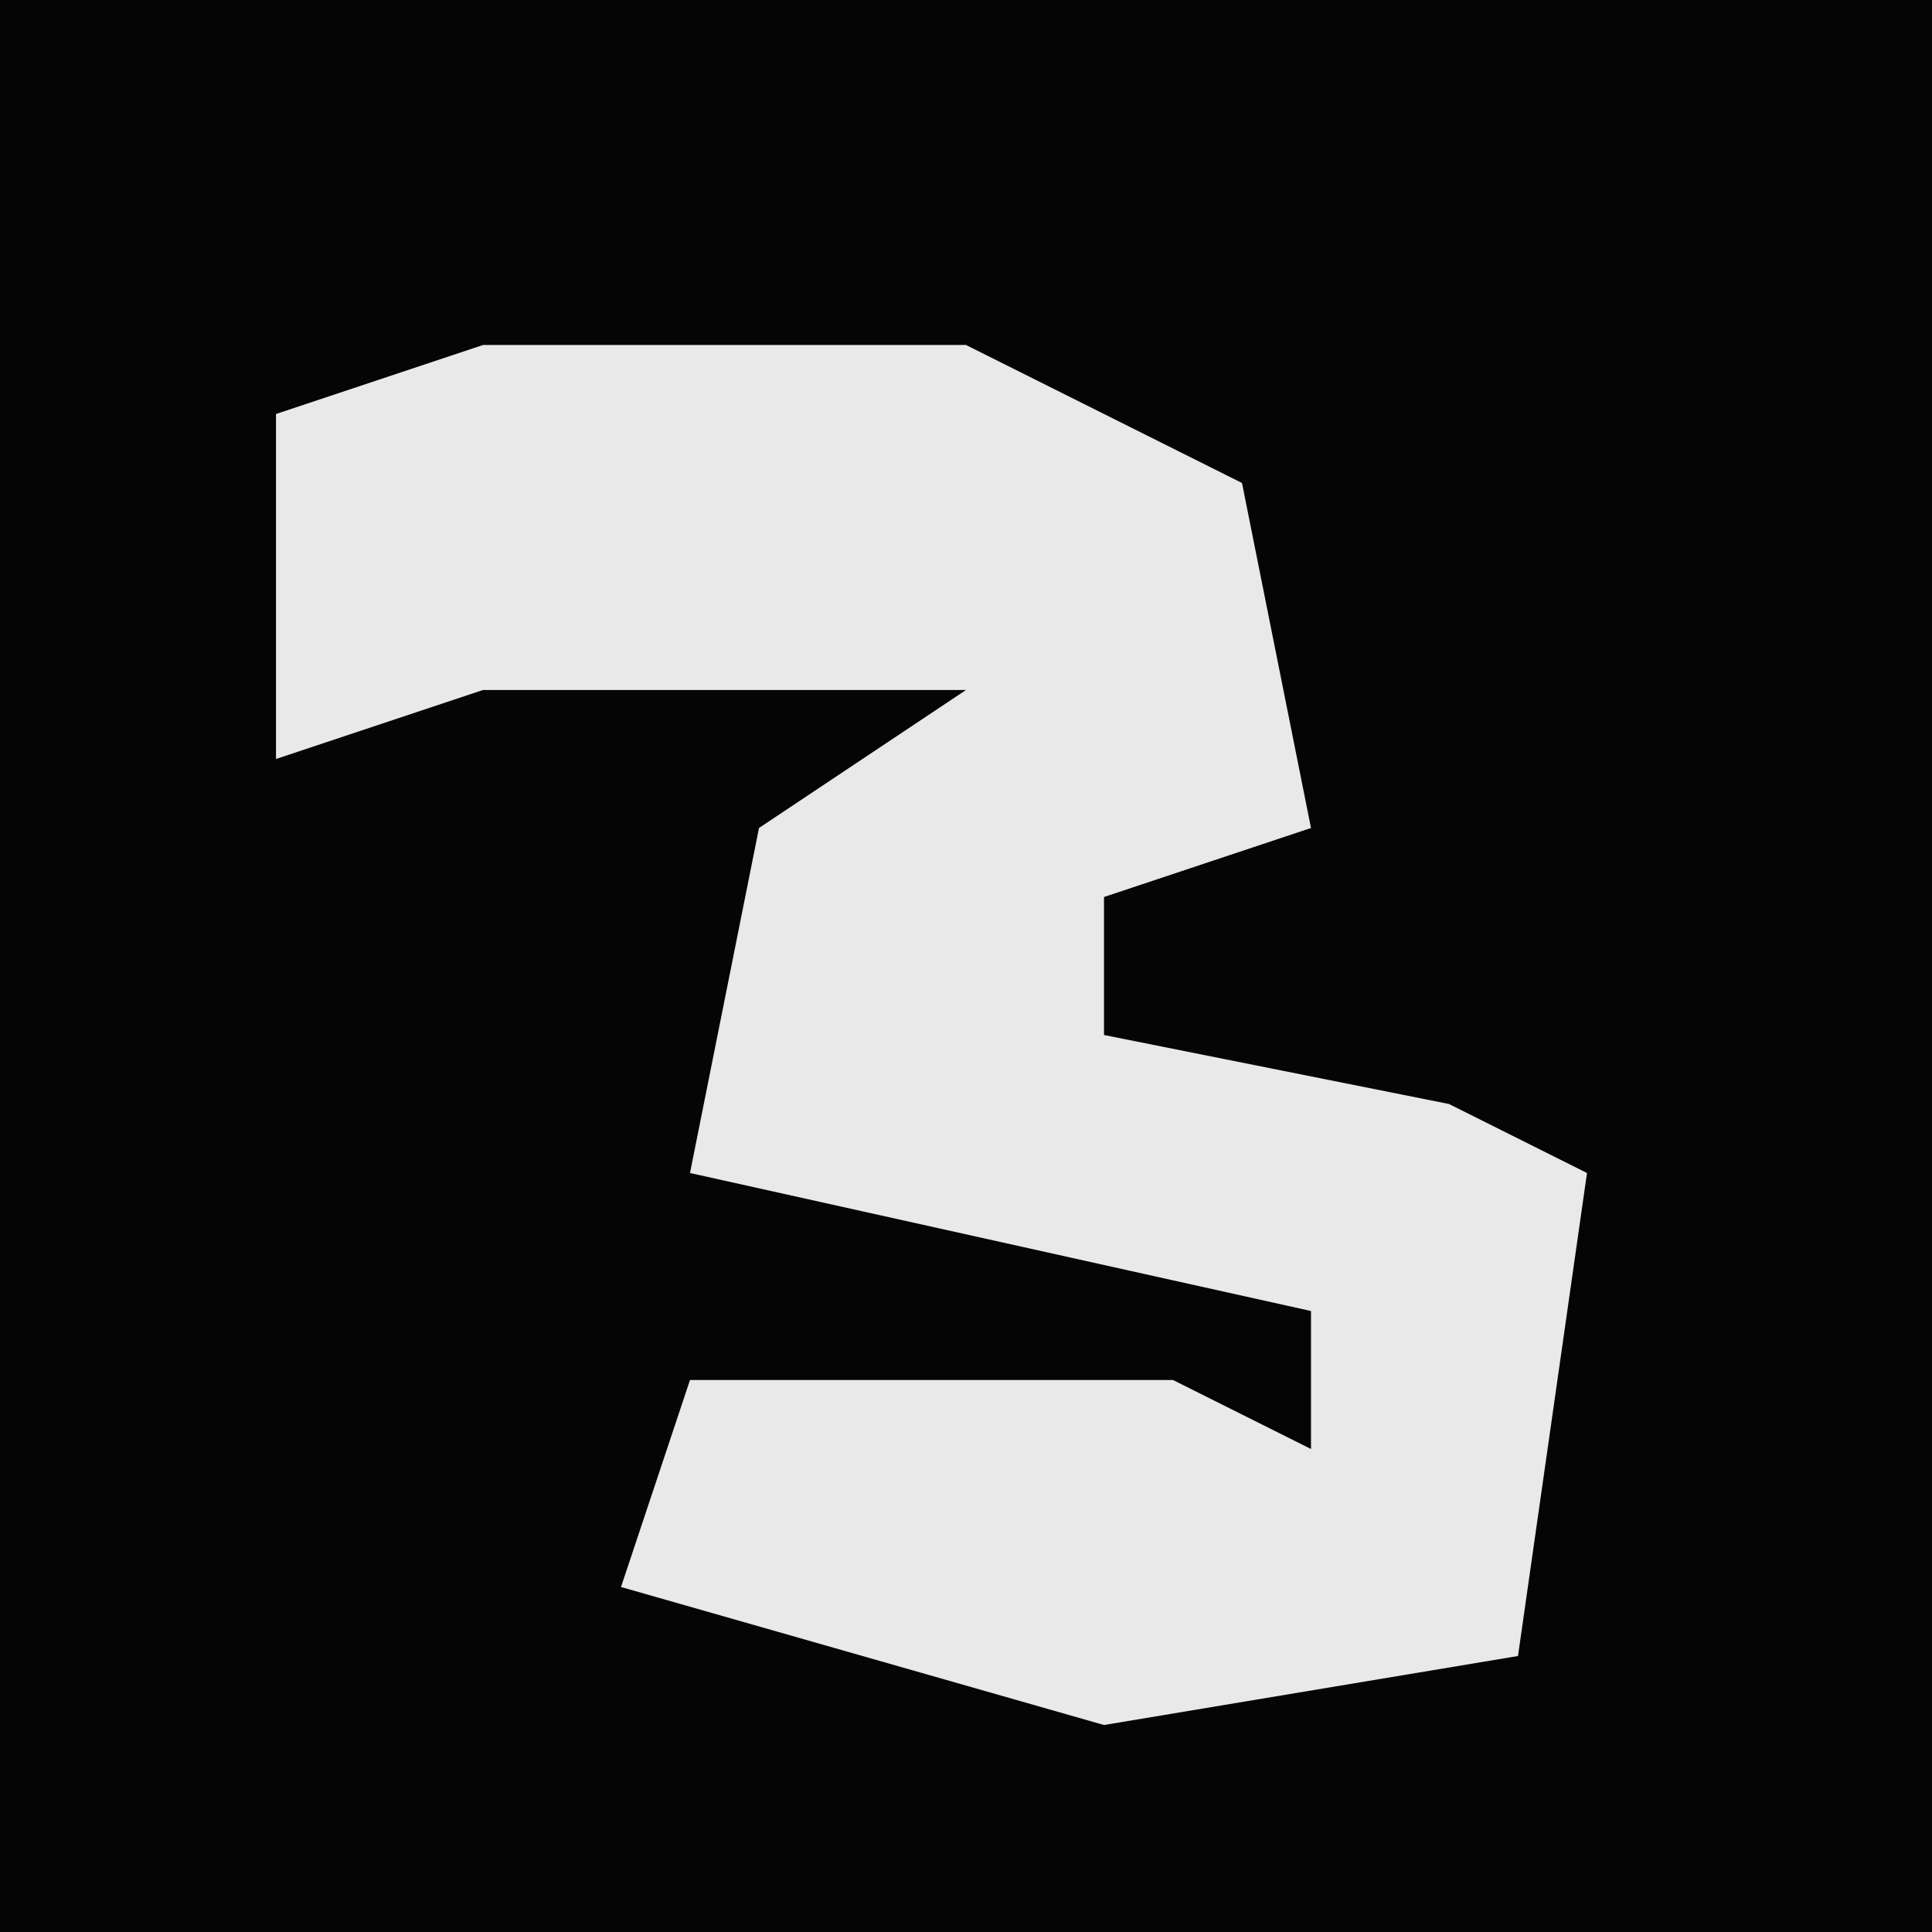 <?xml version="1.0" encoding="UTF-8"?>
<svg version="1.1" xmlns="http://www.w3.org/2000/svg" width="28" height="28">
<path d="M0,0 L28,0 L28,28 L0,28 Z " fill="#050505" transform="translate(0,0)"/>
<path d="M0,0 L7,0 L11,2 L12,7 L9,8 L9,10 L14,11 L16,12 L15,19 L9,20 L2,18 L3,15 L10,15 L12,16 L12,14 L3,12 L4,7 L7,5 L0,5 L-3,6 L-3,1 Z " fill="#E9E9E9" transform="translate(7,5)"/>
</svg>
